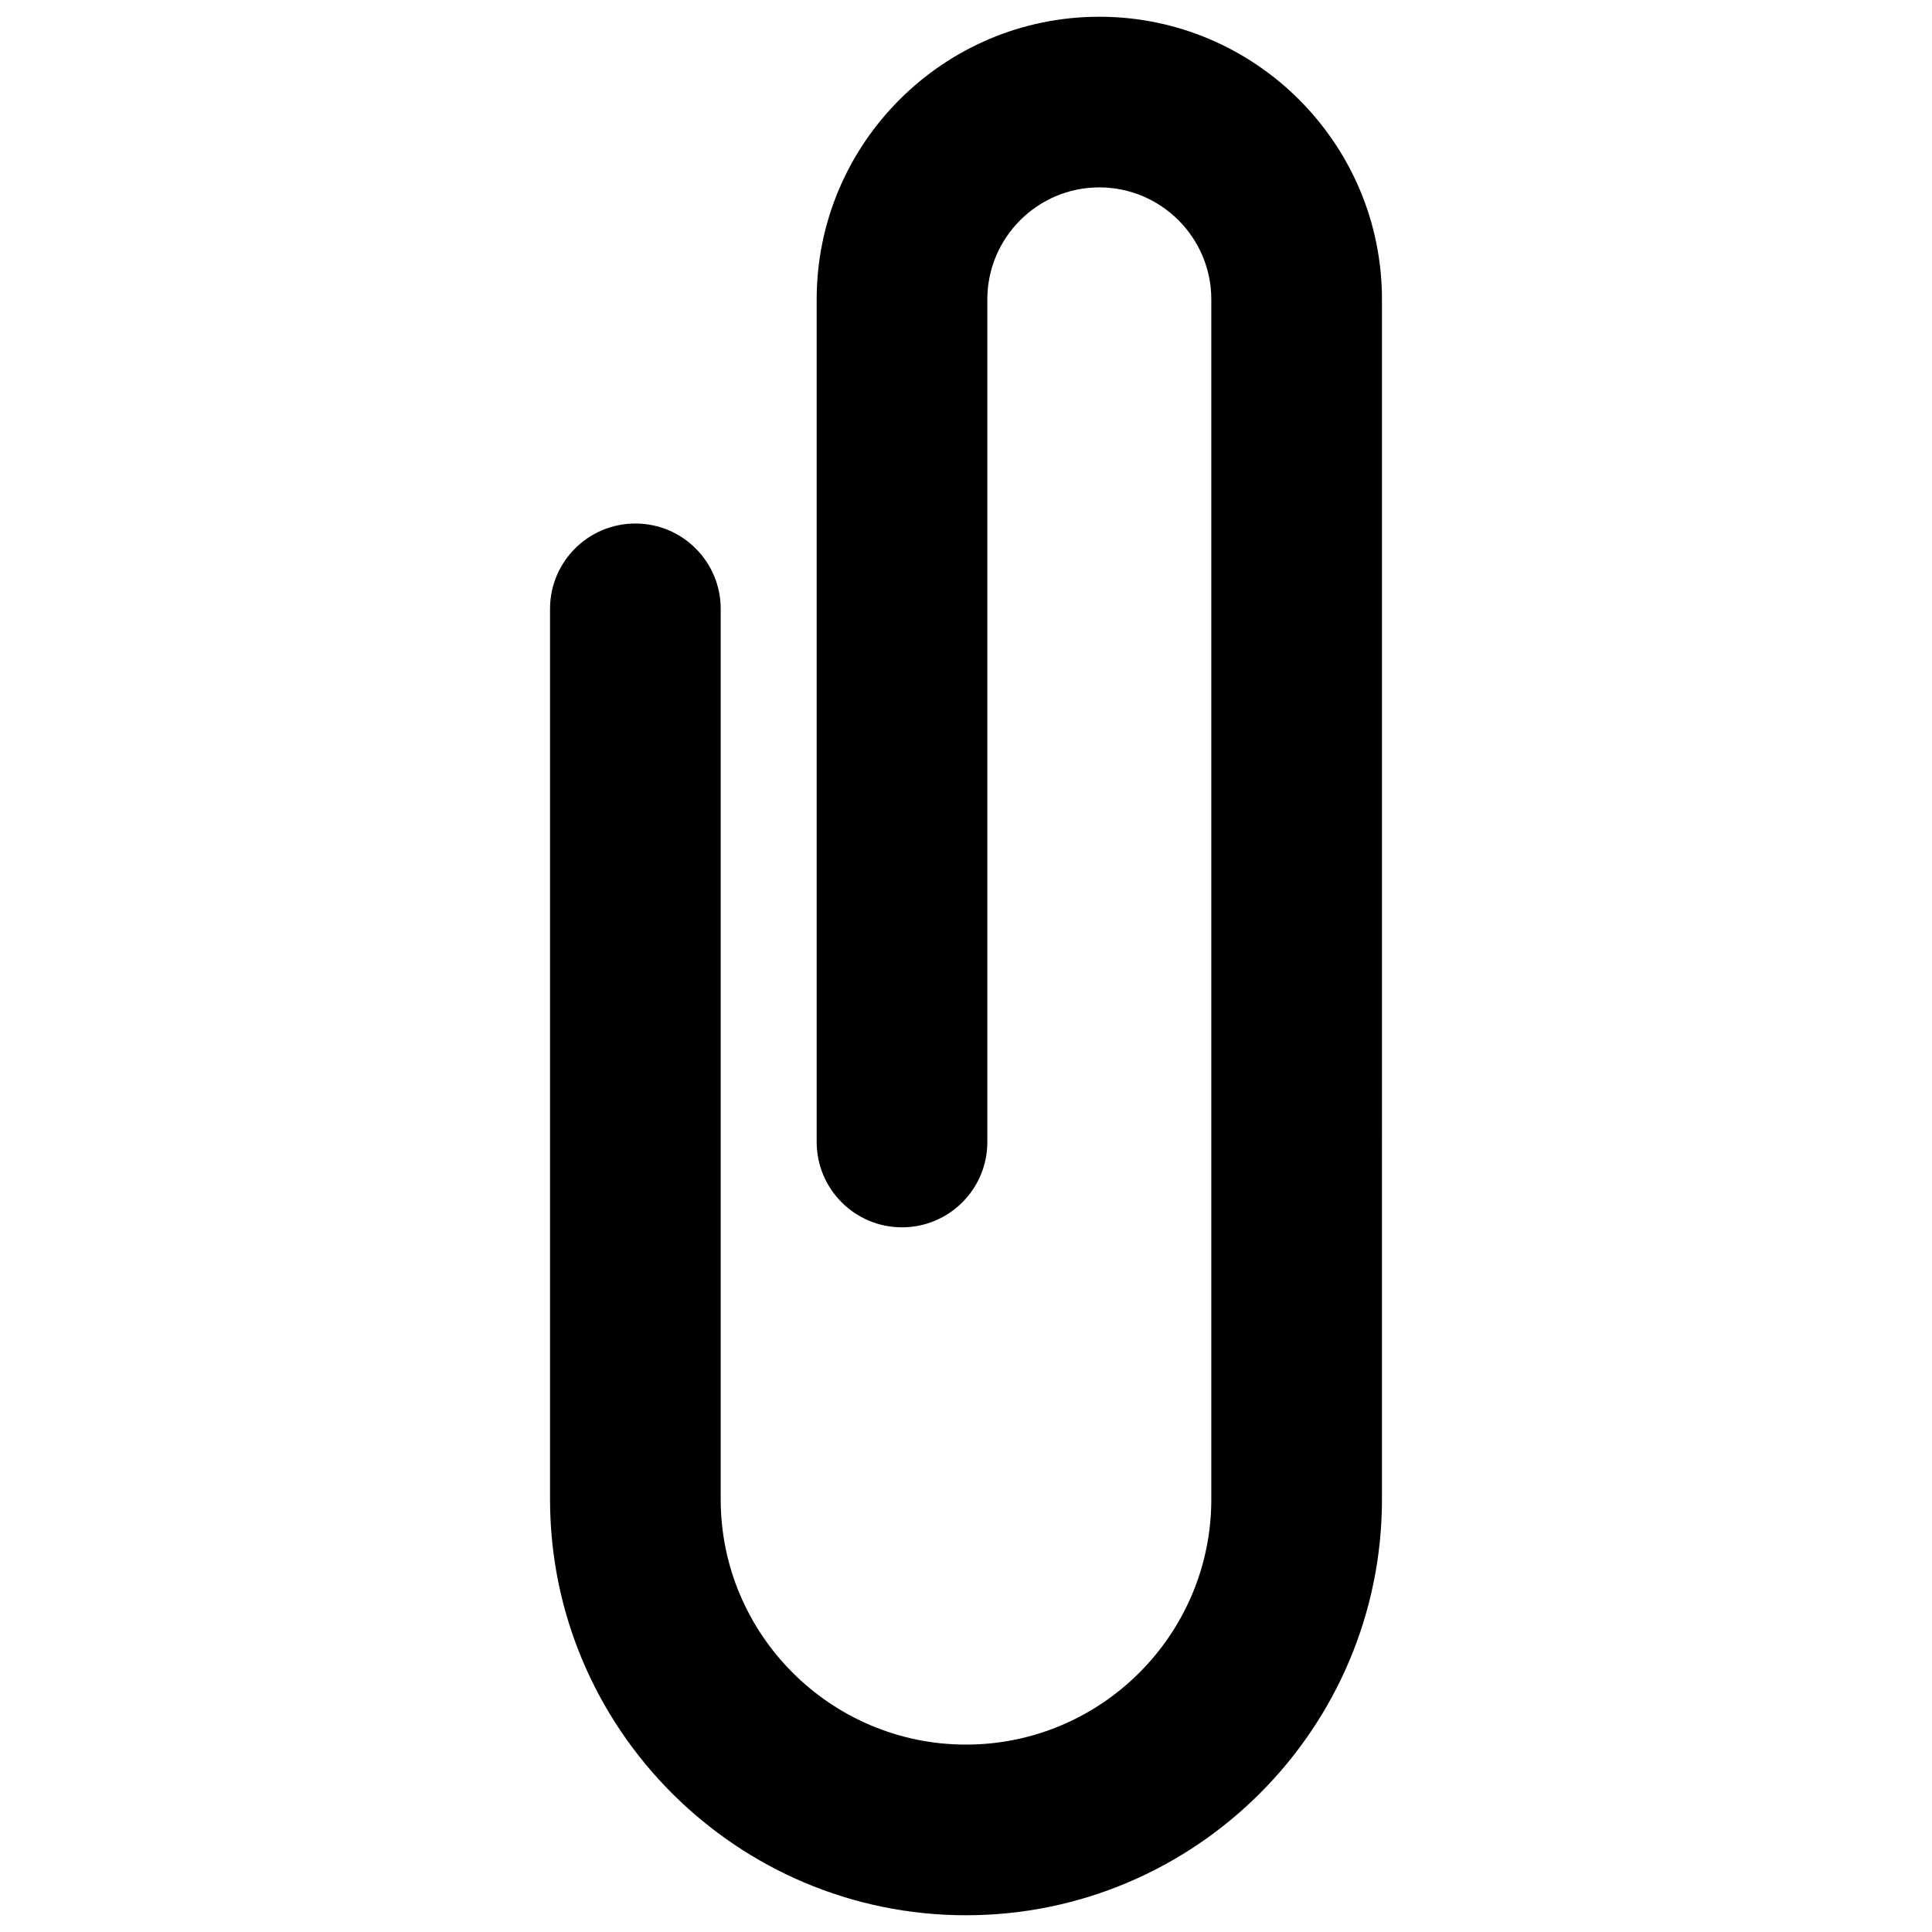 <?xml version="1.0" encoding="utf-8"?>
<!-- Generator: Adobe Illustrator 16.0.0, SVG Export Plug-In . SVG Version: 6.00 Build 0)  -->
<!DOCTYPE svg PUBLIC "-//W3C//DTD SVG 1.1//EN" "http://www.w3.org/Graphics/SVG/1.1/DTD/svg11.dtd">
<svg version="1.1" id="Layer_1" xmlns="http://www.w3.org/2000/svg" xmlns:xlink="http://www.w3.org/1999/xlink" x="0px" y="0px"
	 width="96px" height="96px" viewBox="0 0 96 96" enable-background="new 0 0 96 96" xml:space="preserve">
<path d="M54.625,0.832c-7.745,0-14.045,6.3-14.045,14.044v41.869c0,2.341,1.898,4.24,4.24,4.24c2.341,0,4.24-1.898,4.24-4.24V14.876
	c0-3.068,2.496-5.565,5.565-5.565c3.068,0,5.564,2.497,5.564,5.565v15.377v26.492v17.754c0,6.722-5.468,12.189-12.189,12.189
	s-12.189-5.468-12.189-12.189V30.253c0-2.342-1.898-4.24-4.24-4.24c-2.341,0-4.24,1.898-4.24,4.24v44.246
	c0,11.397,9.272,20.669,20.669,20.669s20.669-9.272,20.669-20.669V56.745V30.253V14.876C68.669,7.132,62.369,0.832,54.625,0.832z"/>
</svg>
